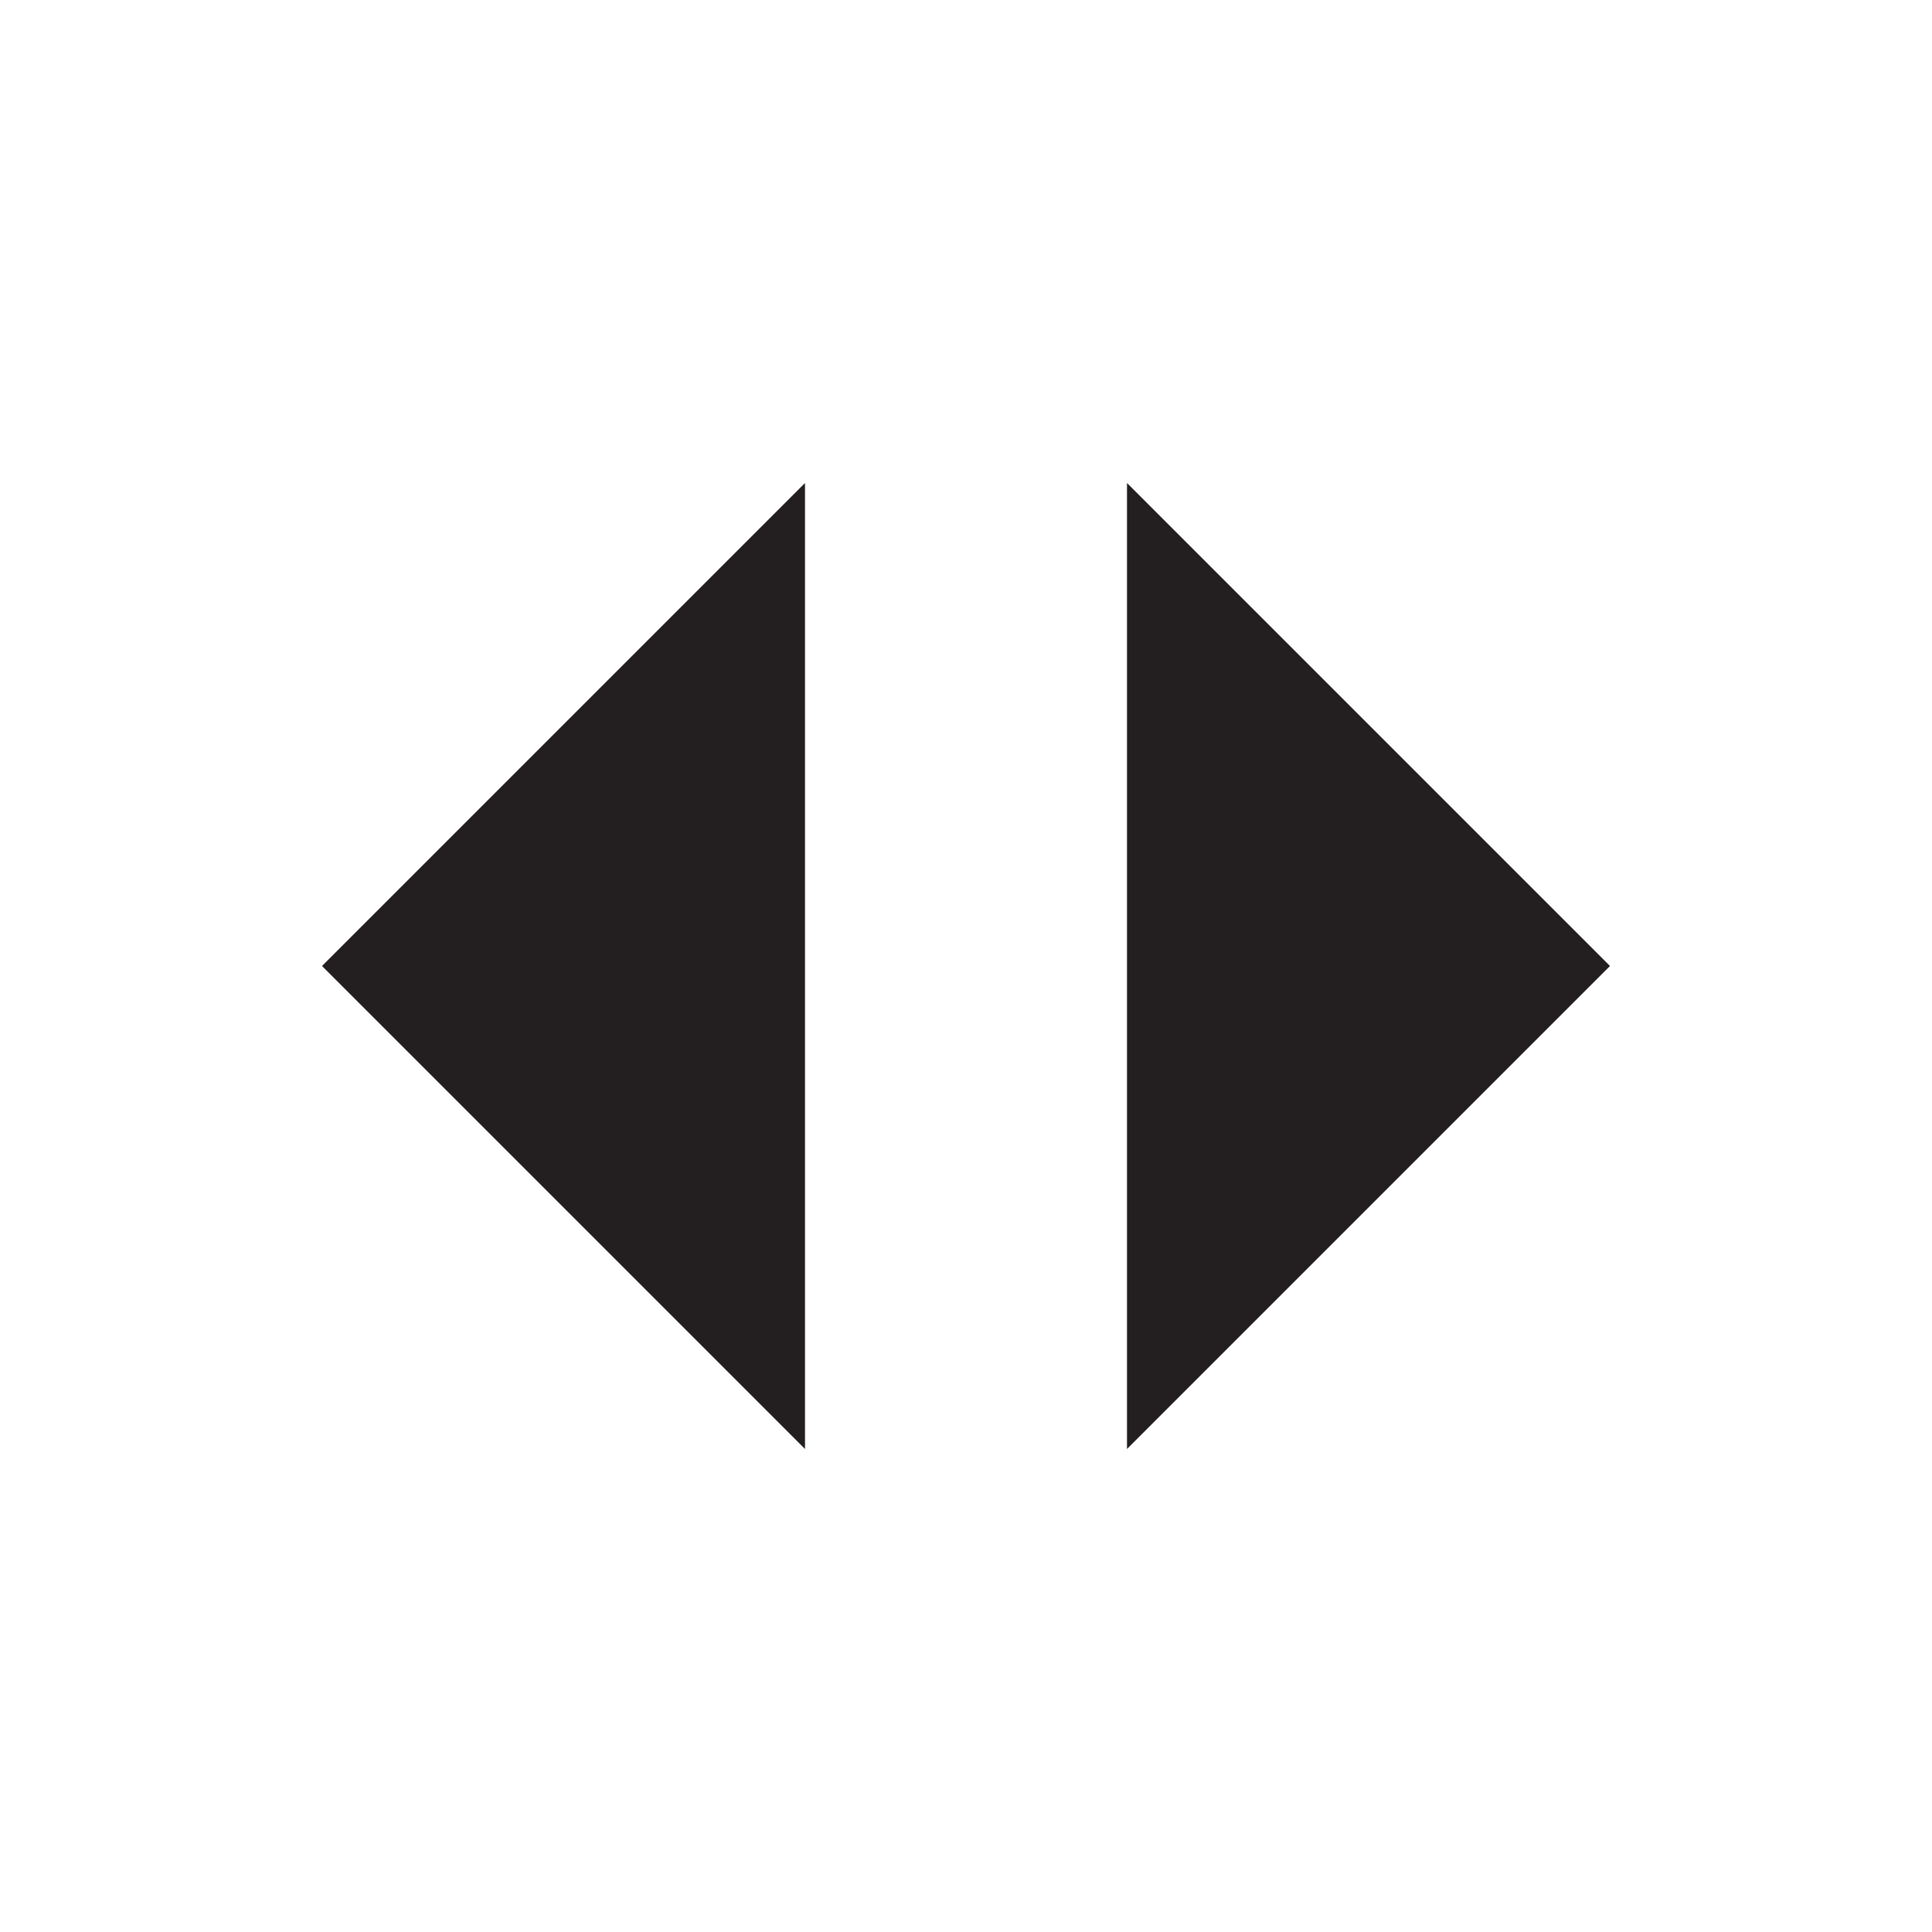 <svg width="24" height="24" viewBox="0 0 24 24" fill="none" xmlns="http://www.w3.org/2000/svg">
<path fill-rule="evenodd" clip-rule="evenodd" d="M4 12L10 18L10 6L4 12ZM20 12L14 6V18L20 12Z" fill="#231F20"/>
</svg>
